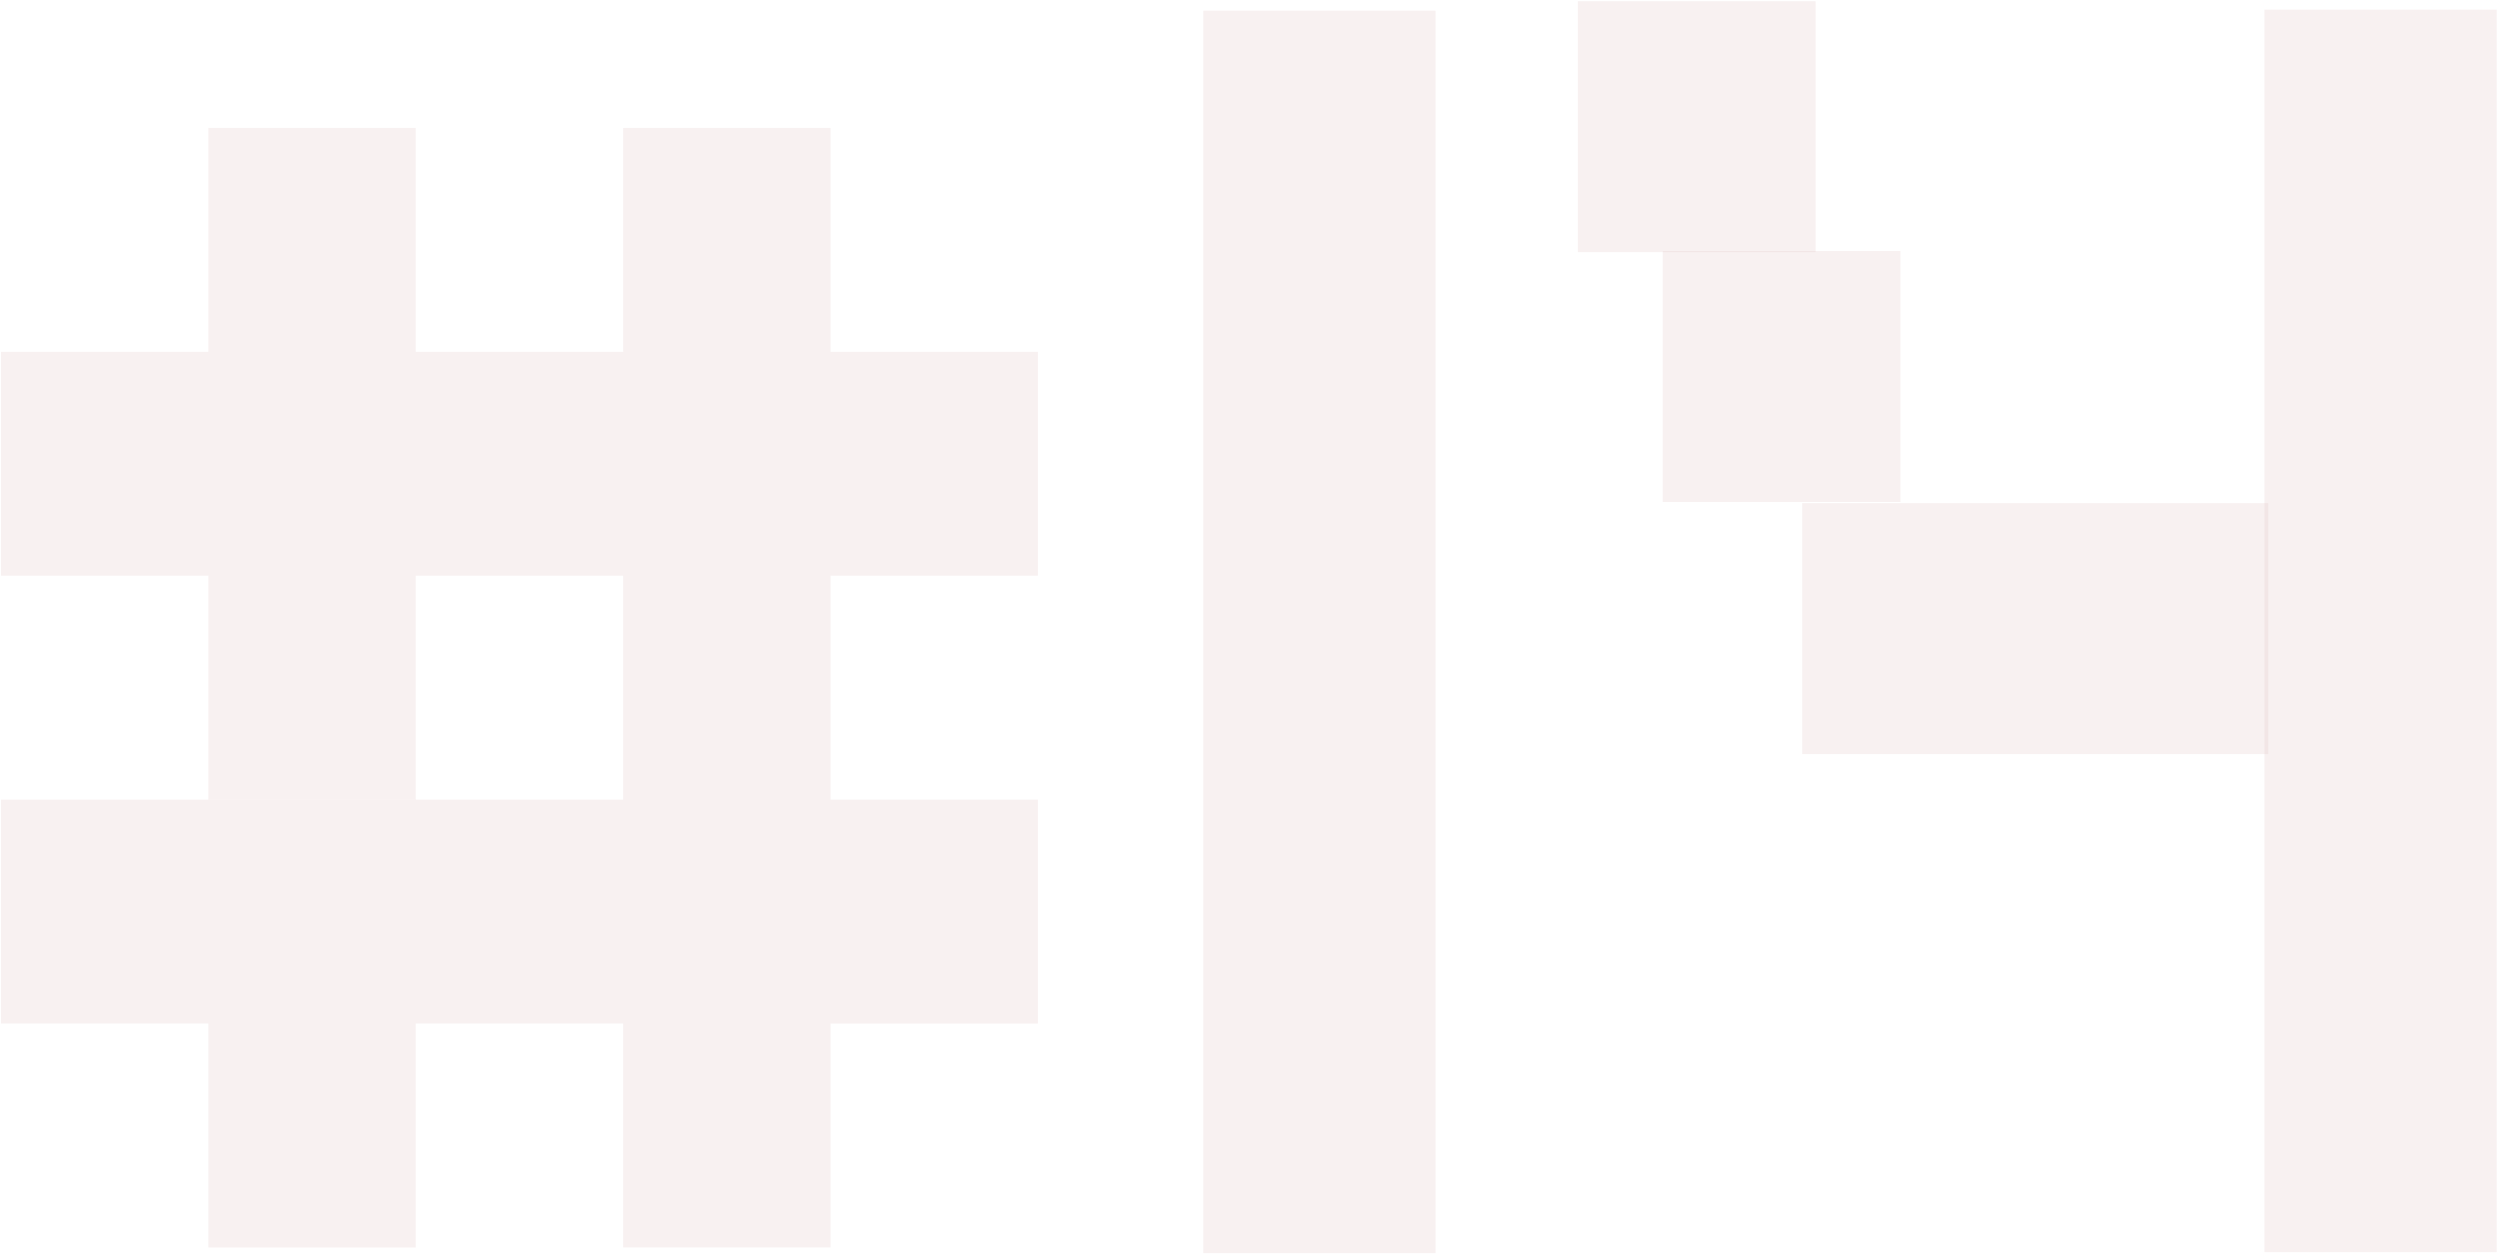 <?xml version="1.0" encoding="UTF-8" standalone="no"?>
<svg
   width="100"
   height="50.192"
   version="1.1"
   viewBox="0 0 100 50.192"
   id="svg11"
   sodipodi:docname="mxt-icon--edition-14.svg"
   xml:space="preserve"
   inkscape:version="1.4.2 (ebf0e940, 2025-05-08)"
   xmlns:inkscape="http://www.inkscape.org/namespaces/inkscape"
   xmlns:sodipodi="http://sodipodi.sourceforge.net/DTD/sodipodi-0.dtd"
   xmlns="http://www.w3.org/2000/svg"
   xmlns:svg="http://www.w3.org/2000/svg"><defs
     id="defs11" /><sodipodi:namedview
     id="namedview11"
     pagecolor="#ffffff"
     bordercolor="#000000"
     borderopacity="0.25"
     inkscape:showpageshadow="2"
     inkscape:pageopacity="0.0"
     inkscape:pagecheckerboard="0"
     inkscape:deskcolor="#d1d1d1"
     inkscape:zoom="4.1440866"
     inkscape:cx="56.10404"
     inkscape:cy="35.11027"
     inkscape:window-width="1728"
     inkscape:window-height="962"
     inkscape:window-x="0"
     inkscape:window-y="38"
     inkscape:window-maximized="0"
     inkscape:current-layer="svg11" /><g
     stroke-width="1.034"
     id="g3"
     transform="translate(-1.96,-0.183)"
     style="fill:#dcb9b9;fill-opacity:0.2"><path
       d="m 10.295,41.125 h 8.295 v 8.956 H 10.295 Z M 2,32.169 h 8.295 v 8.956 H 2 Z m 8.295,0 h 8.295 v 8.956 h -8.295 z m 8.296,0 h 8.295 v 8.956 h -8.295 z"
       id="path1" /><path
       d="m 26.886,32.169 h 8.295 v 8.956 h -8.295 z m 8.295,0 h 8.295 v 8.956 h -8.295 z m -8.295,8.956 h 8.295 v 8.956 h -8.295 z m 0,-17.912 h 8.295 v 8.956 h -8.295 z m 0,-8.956 h 8.295 v 8.956 h -8.295 z m 8.295,0 h 8.295 v 8.956 h -8.295 z"
       id="path2" /><path
       d="m 18.591,14.257 h 8.295 v 8.956 h -8.295 z m -8.296,0 h 8.295 v 8.956 h -8.295 z m -8.295,0 h 8.295 v 8.956 H 2 Z m 8.295,8.956 h 8.295 v 8.956 h -8.295 z m 0,-17.912 h 8.295 v 8.956 h -8.295 z m 16.591,0 h 8.295 v 8.956 h -8.295 z"
       id="path3" /></g><path
     d="m 48.132,0.425 h 9.29 v 49.701 h -9.29 z"
     stroke-width="2.578"
     id="path4"
     style="fill:#dcb9b9;fill-opacity:0.2" /><path
     d="m 90.577,0.385 h 9.29 V 50.086 h -9.29 z"
     stroke-width="2.578"
     id="path4-7"
     style="fill:#dcb9b9;fill-opacity:0.2" /><rect
     x="62.227"
     y="55.158"
     width="9.509"
     height="10.037"
     id="rect4"
     style="fill:#dcb9b9;fill-opacity:0.2" /><rect
     x="66.509"
     y="10.042"
     width="9.509"
     height="10.037"
     id="rect4-7"
     style="fill:#dcb9b9;fill-opacity:0.2" /><rect
     x="63.114"
     y="0.049"
     width="9.509"
     height="10.037"
     id="rect4-7-4"
     style="fill:#dcb9b9;fill-opacity:0.2" /><rect
     x="61.889"
     y="85.457"
     width="9.509"
     height="10.037"
     id="rect5"
     style="fill:#dcb9b9;fill-opacity:0.2" /><rect
     x="89.458"
     y="60.623"
     width="9.509"
     height="10.037"
     id="rect6"
     style="fill:#dcb9b9;fill-opacity:0.2" /><rect
     x="89.672"
     y="80.669"
     width="9.509"
     height="10.037"
     id="rect7"
     style="fill:#dcb9b9;fill-opacity:0.2" /><rect
     x="71.684"
     y="50.658"
     width="18.643"
     height="10.037"
     id="rect8"
     style="fill:#dcb9b9;fill-opacity:0.2" /><rect
     x="71.287"
     y="90.737"
     width="18.643"
     height="10.037"
     id="rect9"
     style="fill:#dcb9b9;fill-opacity:0.2" /><rect
     x="71.733"
     y="70.547"
     width="18.643"
     height="10.037"
     id="rect10"
     style="fill:#dcb9b9;fill-opacity:0.2" /><rect
     x="72.088"
     y="20.126"
     width="18.643"
     height="10.037"
     id="rect10-8"
     style="fill:#dcb9b9;fill-opacity:0.2" /></svg>
